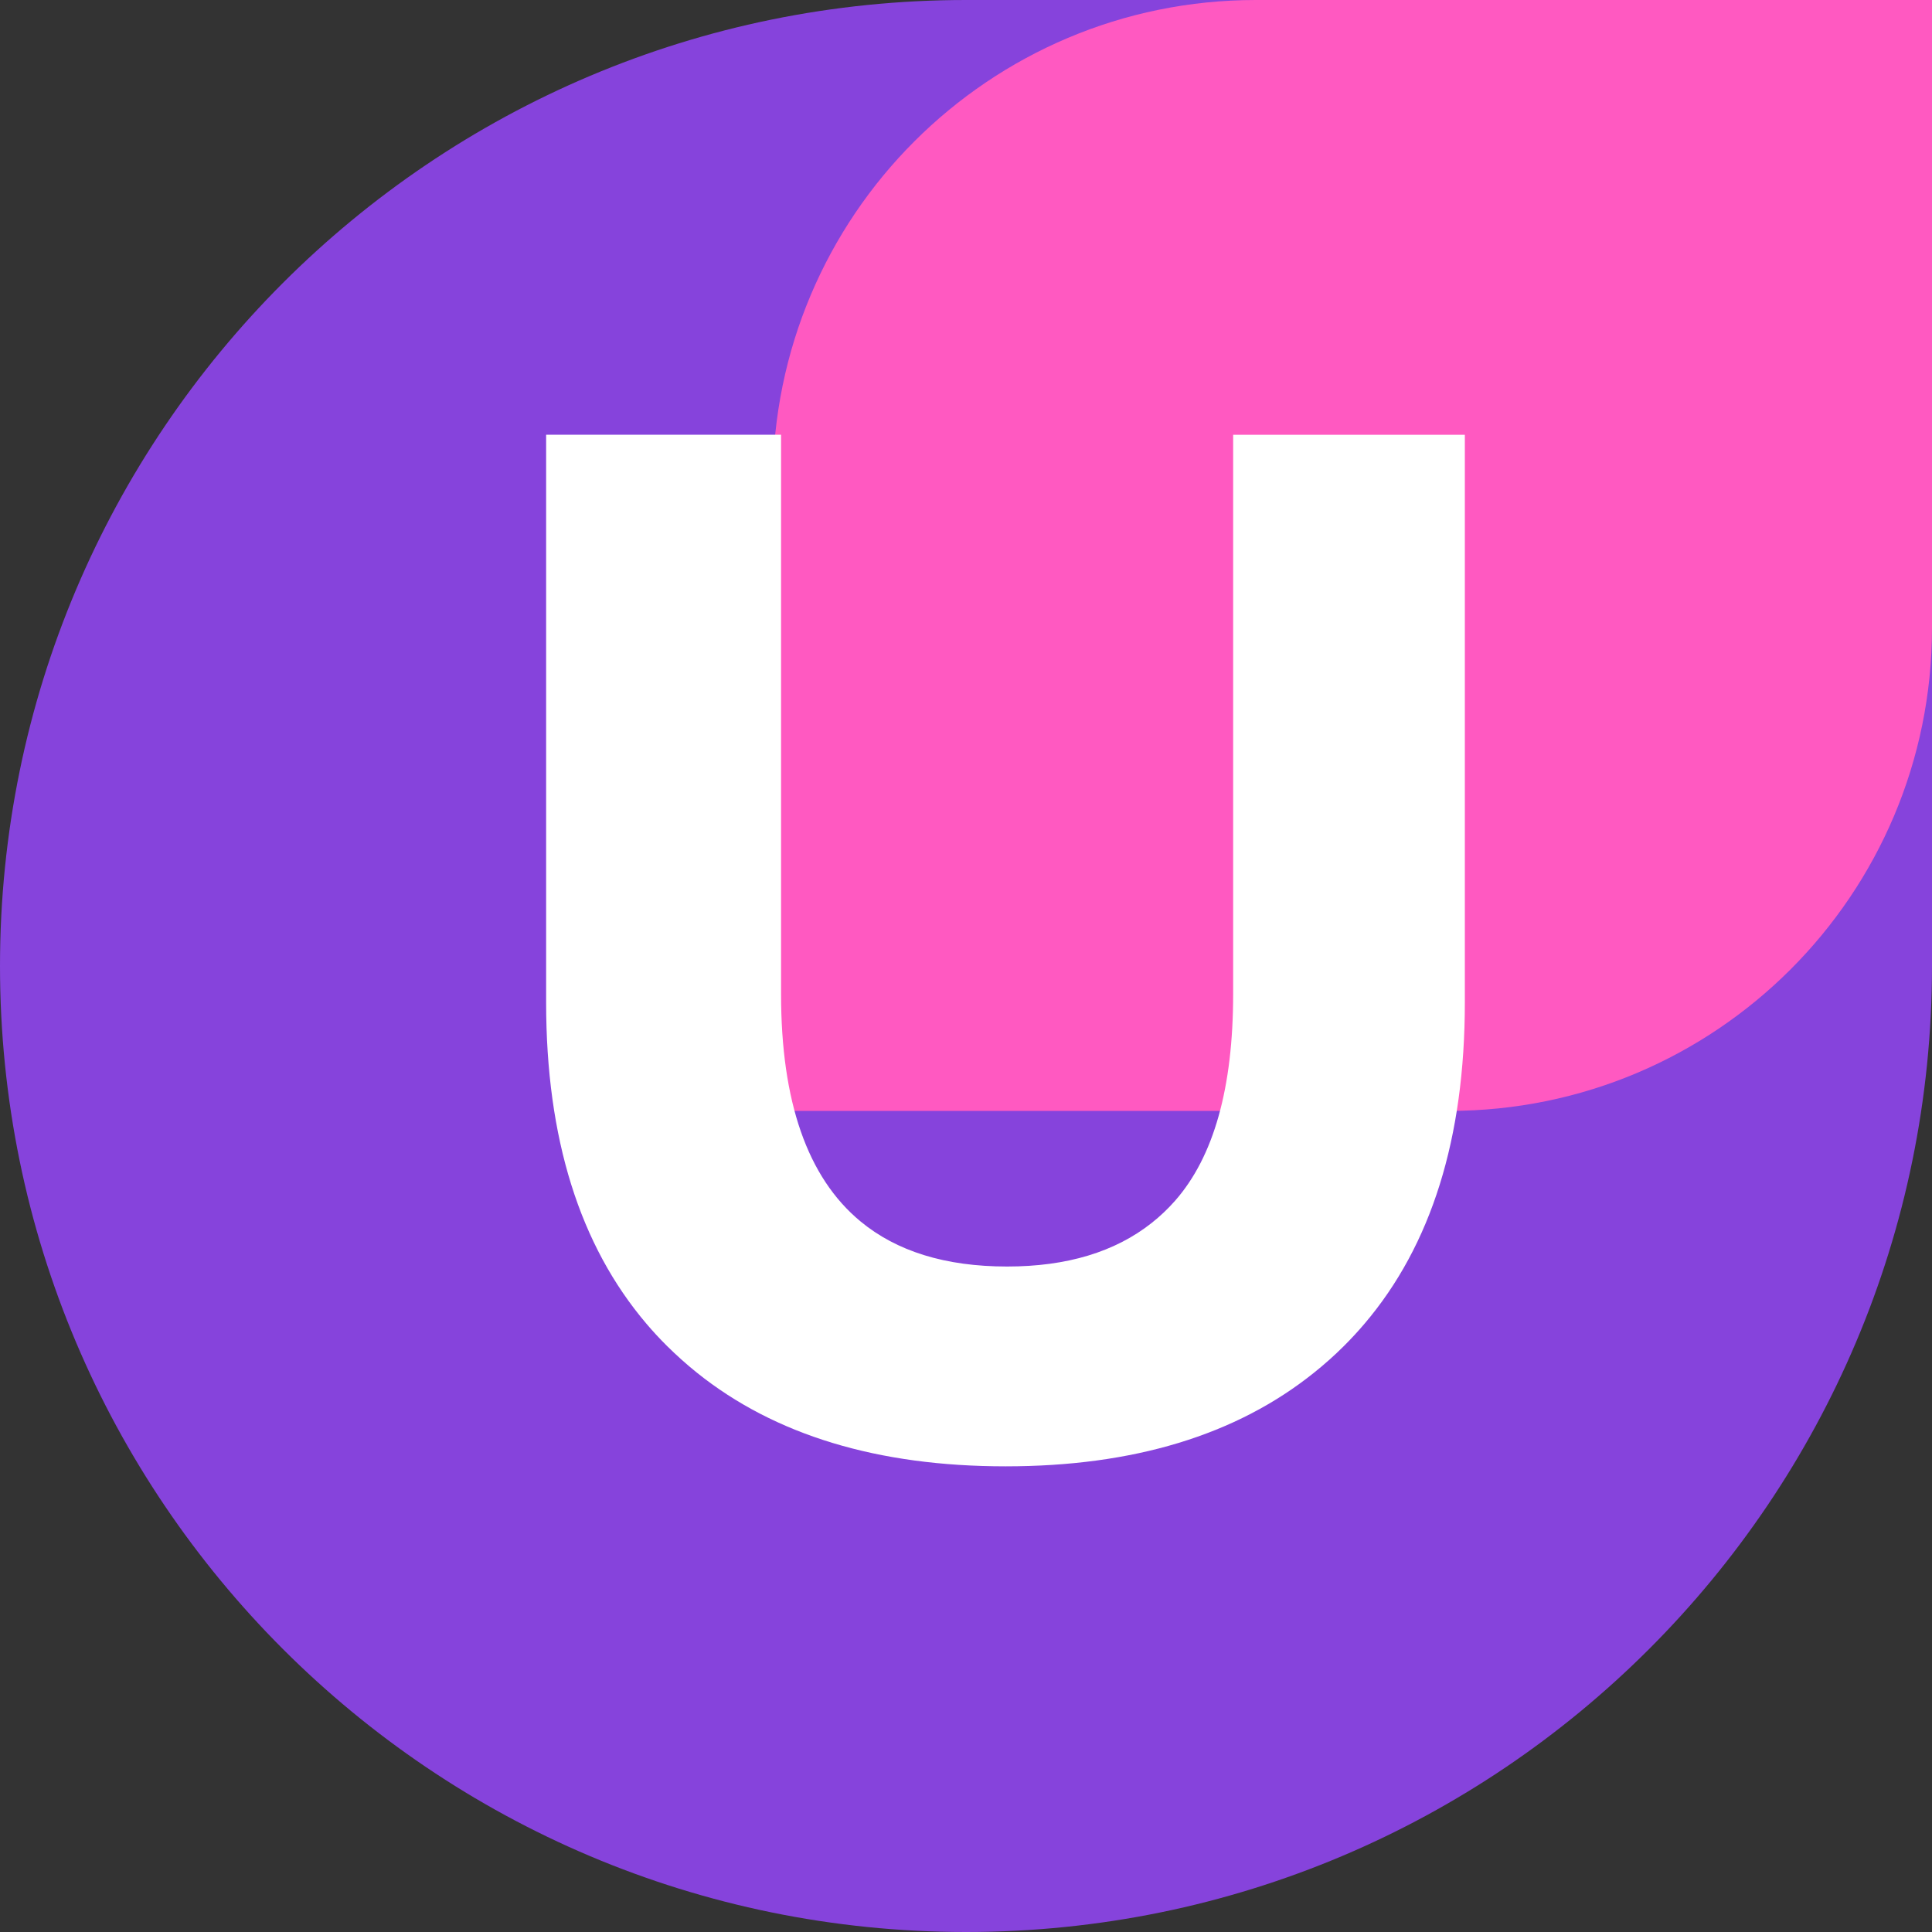 <svg width="40" height="40" fill="none" xmlns="http://www.w3.org/2000/svg"><rect width="100%" height="100%" fill="#333333" stroke="none"/><path d="M20 0h20v20c0 11.046-8.954 20-20 20S0 31.046 0 20 8.954 0 20 0Z" fill="#8643DC" fill-rule="evenodd"/><path d="M26 0h14v13c0 5.523-4.477 10-10 10H16V10c0-5.523 4.477-10 10-10Z" fill="#FF59C1" fill-rule="evenodd"/><path d="M14.425 28.417q2.419 1.942 6.396 1.942 3.962 0 6.377-1.933.327-.26.625-.557.224-.223.428-.463 2.077-2.44 2.077-6.65V9.002h-4.797v11.58q0 2.908-1.201 4.277-.225.255-.486.461-1.14.902-2.993.902-1.91 0-3.04-.938-1.64-1.362-1.64-4.702V9.001h-4.864v11.756q0 4.208 2.077 6.65.204.24.428.462.293.29.613.548Z" fill="#FFF" fill-rule="evenodd"/></svg>